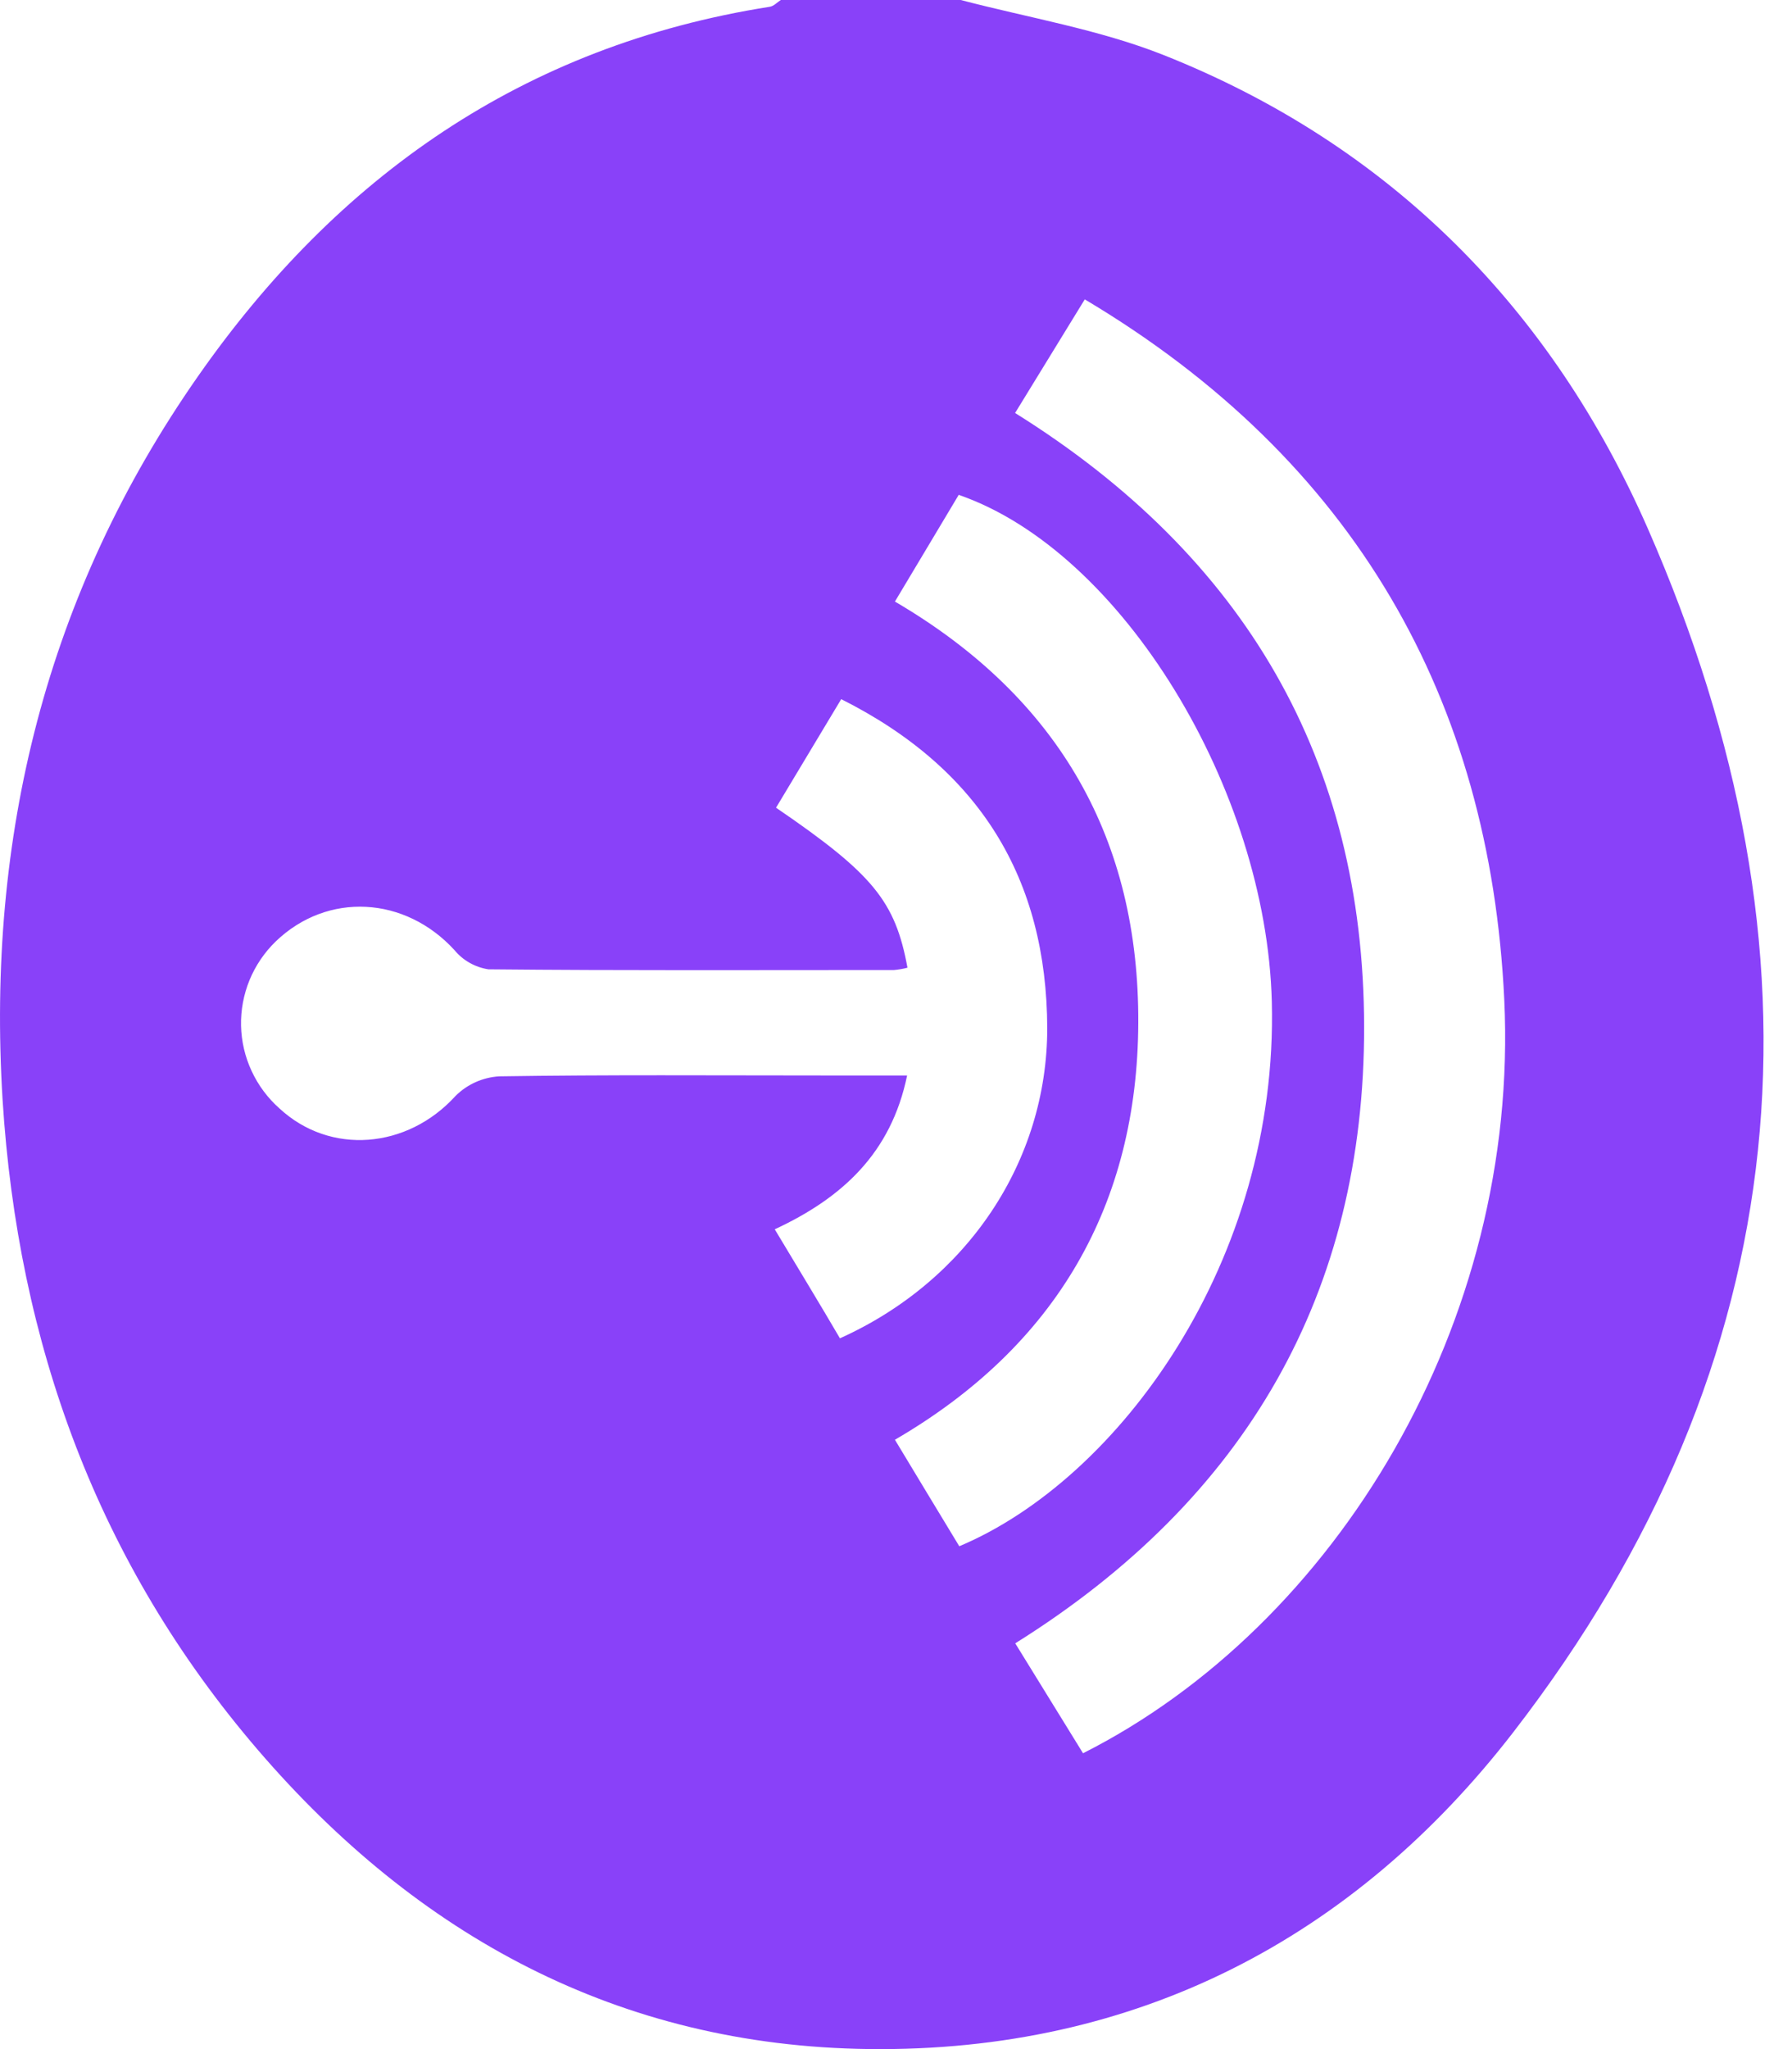 <svg width="35" height="40" viewBox="0 0 35 40" fill="none" xmlns="http://www.w3.org/2000/svg">
<path d="M18.764 0C20.086 0.347 21.458 0.573 22.718 1.071C27.178 2.839 30.315 6.056 32.185 10.32C35.813 18.594 35.167 26.559 29.555 33.816C26.452 37.828 22.206 40.063 16.967 39.999C12.074 39.938 8.148 37.779 5.041 34.165C1.9 30.51 0.349 26.22 0.05 21.462C-0.264 16.341 0.898 11.59 3.868 7.344C6.581 3.464 10.206 0.892 15.035 0.132C15.113 0.12 15.18 0.045 15.25 0H18.764ZM21.153 34.225C26.095 31.728 29.681 25.82 29.38 19.51C29.1 13.653 26.463 8.984 21.187 5.844L19.826 8.062C24.322 10.866 26.634 14.849 26.643 20.036C26.651 25.223 24.354 29.252 19.829 32.079L21.153 34.225ZM15.157 15.767C17.053 17.061 17.486 17.594 17.724 18.89C17.638 18.913 17.55 18.928 17.461 18.936C14.82 18.936 12.18 18.948 9.539 18.922C9.28 18.882 9.045 18.75 8.879 18.55C7.914 17.492 6.396 17.405 5.386 18.377C5.165 18.591 4.991 18.848 4.874 19.131C4.758 19.415 4.701 19.718 4.708 20.024C4.715 20.329 4.785 20.63 4.915 20.908C5.044 21.186 5.229 21.435 5.46 21.639C6.451 22.555 7.954 22.429 8.895 21.396C9.122 21.168 9.426 21.031 9.75 21.011C11.863 20.978 13.961 20.994 16.067 20.994H17.717C17.405 22.51 16.449 23.385 15.132 23.997C15.595 24.77 16.012 25.452 16.405 26.125C18.893 25.006 20.454 22.668 20.454 20.069C20.444 17.169 19.15 15.012 16.43 13.648L15.157 15.767ZM18.736 30.184C21.856 28.872 24.97 24.613 24.84 19.552C24.734 15.425 21.926 10.766 18.725 9.66C18.312 10.354 17.893 11.049 17.479 11.743C20.717 13.638 22.247 16.419 22.232 19.966C22.218 23.513 20.634 26.271 17.479 28.105C17.907 28.811 18.306 29.479 18.736 30.184Z" fill="#8941F9"/>
</svg>
